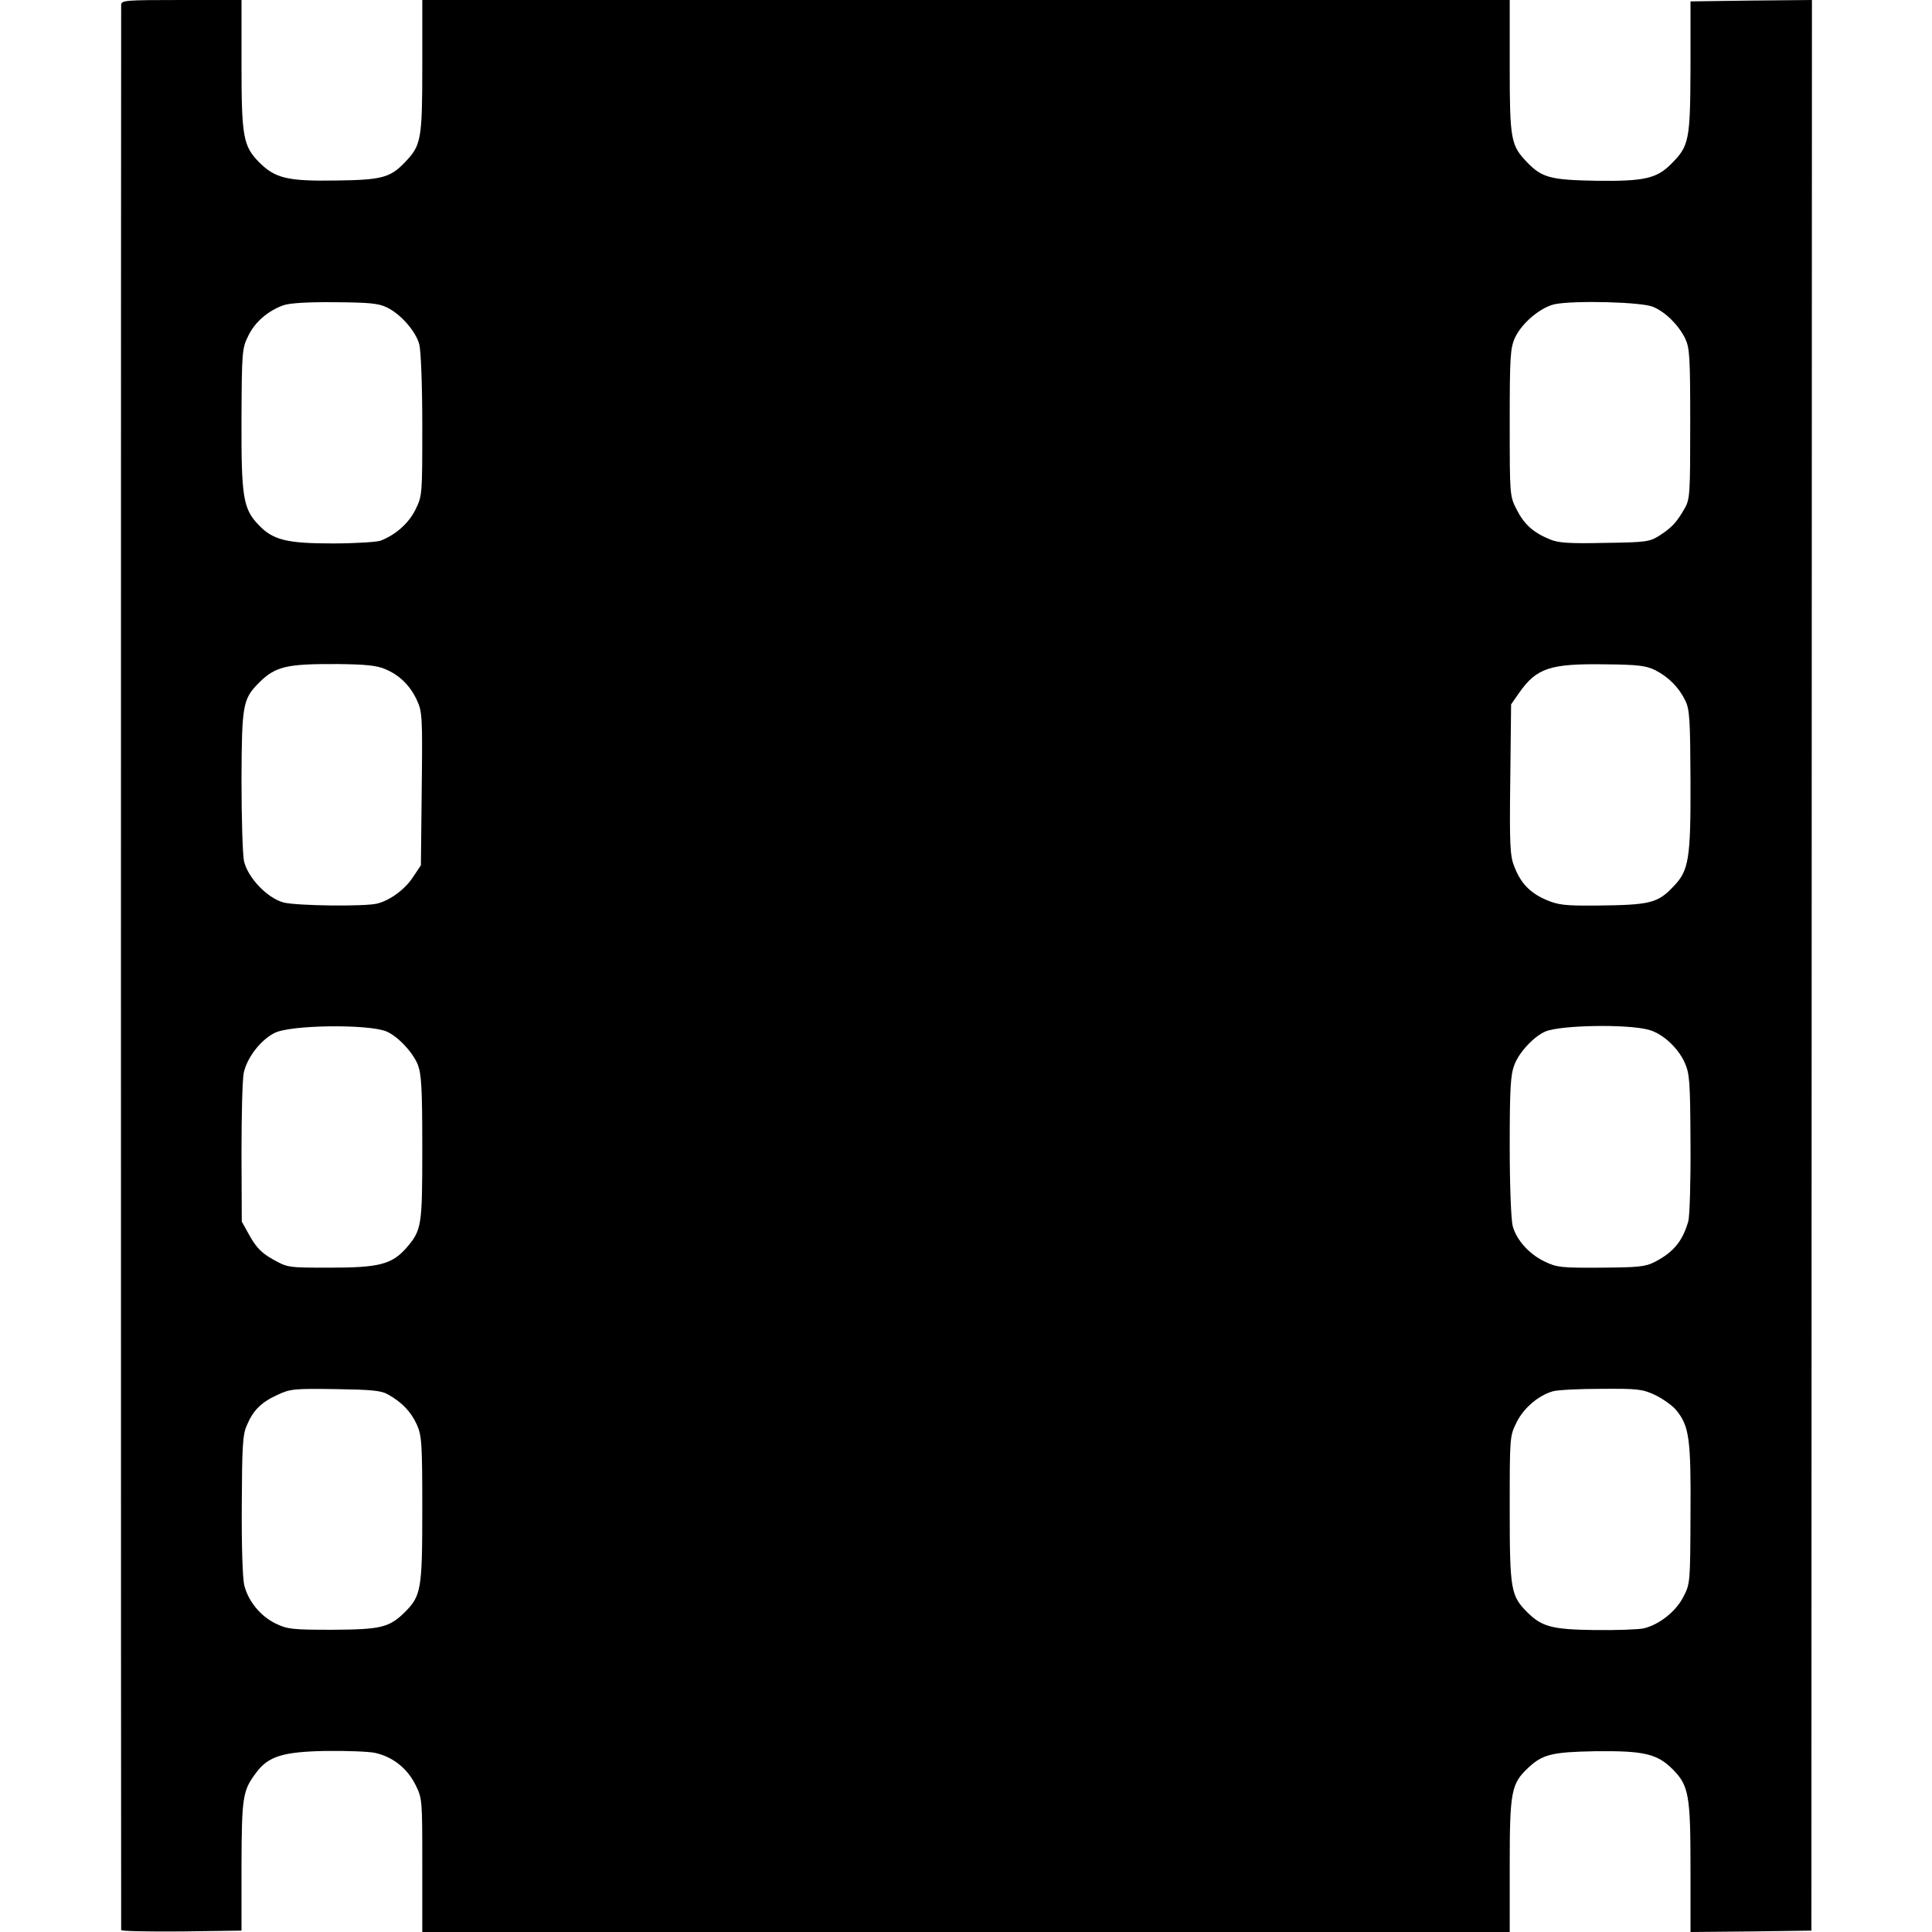 <?xml version="1.0" standalone="no"?>
<!DOCTYPE svg PUBLIC "-//W3C//DTD SVG 20010904//EN"
 "http://www.w3.org/TR/2001/REC-SVG-20010904/DTD/svg10.dtd">
<svg version="1.0" xmlns="http://www.w3.org/2000/svg"
 width="700pt" height="700pt" viewBox="0 0 700 700"
 preserveAspectRatio="xMidYMid meet">
<g transform="translate(0,700) scale(0.1,-0.1)"
fill="#000000" stroke="none">
<path d="M439 6983 c-1 -23 -1 -6966 0 -6976 1 -4 99 -6 218 -5 l218 3 0 235
c1 250 4 272 53 337 44 60 98 76 252 79 74 1 155 -2 179 -7 63 -14 116 -55
146 -115 25 -50 25 -54 25 -292 l0 -242 1970 0 1970 0 0 243 c0 267 6 294 66
351 53 50 87 58 244 61 175 2 224 -9 280 -65 59 -59 65 -94 65 -360 l0 -230
219 2 219 3 1 3498 1 3497 -220 -2 -220 -3 0 -240 c-1 -266 -5 -284 -71 -350
-52 -52 -98 -62 -269 -60 -167 3 -198 11 -252 67 -59 61 -63 82 -63 348 l0
240 -1970 0 -1970 0 0 -240 c0 -266 -4 -287 -63 -348 -53 -56 -85 -64 -248
-66 -176 -3 -221 8 -278 64 -60 60 -66 92 -66 359 l0 231 -217 0 c-201 0 -218
-1 -219 -17z m963 -1097 c50 -24 104 -86 117 -133 6 -22 11 -144 11 -294 0
-253 0 -255 -25 -306 -25 -50 -72 -91 -126 -112 -15 -5 -93 -10 -173 -10 -166
0 -216 12 -268 66 -57 59 -64 100 -63 384 1 242 2 257 24 301 24 51 72 92 128
112 23 8 89 12 187 11 124 -1 158 -4 188 -19z m4588 2 c45 -19 92 -66 116
-115 16 -34 18 -66 18 -308 0 -249 -1 -273 -19 -305 -29 -51 -46 -70 -90 -99
-38 -24 -47 -26 -201 -28 -129 -3 -169 0 -199 13 -61 25 -93 55 -120 108 -25
49 -25 52 -25 315 0 237 2 270 19 307 24 53 93 111 145 122 71 14 316 8 356
-10z m-4595 -1312 c53 -22 92 -61 116 -114 19 -41 20 -62 17 -320 l-3 -277
-28 -42 c-29 -45 -83 -85 -131 -97 -45 -11 -291 -8 -338 4 -60 16 -130 90
-144 150 -5 25 -9 158 -9 295 1 273 5 292 63 351 60 60 101 69 286 68 98 -1
141 -5 171 -18z m4602 -4 c49 -25 86 -63 109 -110 16 -32 18 -69 19 -292 1
-282 -6 -324 -61 -381 -58 -62 -86 -68 -280 -70 -115 -1 -138 2 -183 21 -59
26 -92 61 -115 122 -15 37 -17 82 -14 315 l3 271 30 43 c63 89 112 105 312
102 118 -1 147 -5 180 -21z m-4597 -1309 c42 -18 96 -76 114 -121 13 -35 16
-85 16 -303 0 -284 -2 -296 -59 -362 -52 -58 -98 -70 -275 -70 -152 0 -154 0
-207 30 -40 22 -60 43 -83 83 l-30 54 -1 246 c0 135 3 266 8 292 11 54 60 119
111 145 57 30 340 33 406 6z m4573 6 c50 -13 106 -64 131 -119 18 -41 20 -67
21 -295 1 -137 -3 -263 -8 -280 -21 -73 -54 -112 -121 -147 -35 -18 -60 -20
-196 -21 -142 -1 -160 1 -203 22 -57 27 -102 78 -116 128 -6 22 -11 145 -11
290 0 212 3 259 17 295 17 46 72 104 113 121 57 23 295 27 373 6z m-4568
-1321 c51 -28 84 -63 105 -109 18 -40 20 -66 20 -309 0 -290 -4 -312 -64 -372
-56 -55 -87 -62 -261 -63 -147 0 -164 2 -207 23 -55 27 -98 80 -113 138 -6 25
-10 143 -9 291 1 210 3 254 18 288 23 55 52 84 111 111 47 22 60 23 210 21
129 -2 166 -5 190 -19z m4591 -2 c27 -13 62 -37 77 -55 47 -57 54 -102 52
-377 -1 -248 -1 -252 -26 -300 -27 -53 -88 -101 -144 -114 -19 -4 -98 -7 -177
-6 -155 2 -191 12 -244 64 -60 60 -64 82 -64 373 0 264 0 265 25 316 26 52 79
97 131 112 16 5 95 9 175 9 132 1 150 -1 195 -22z"/>
</g>
</svg>
